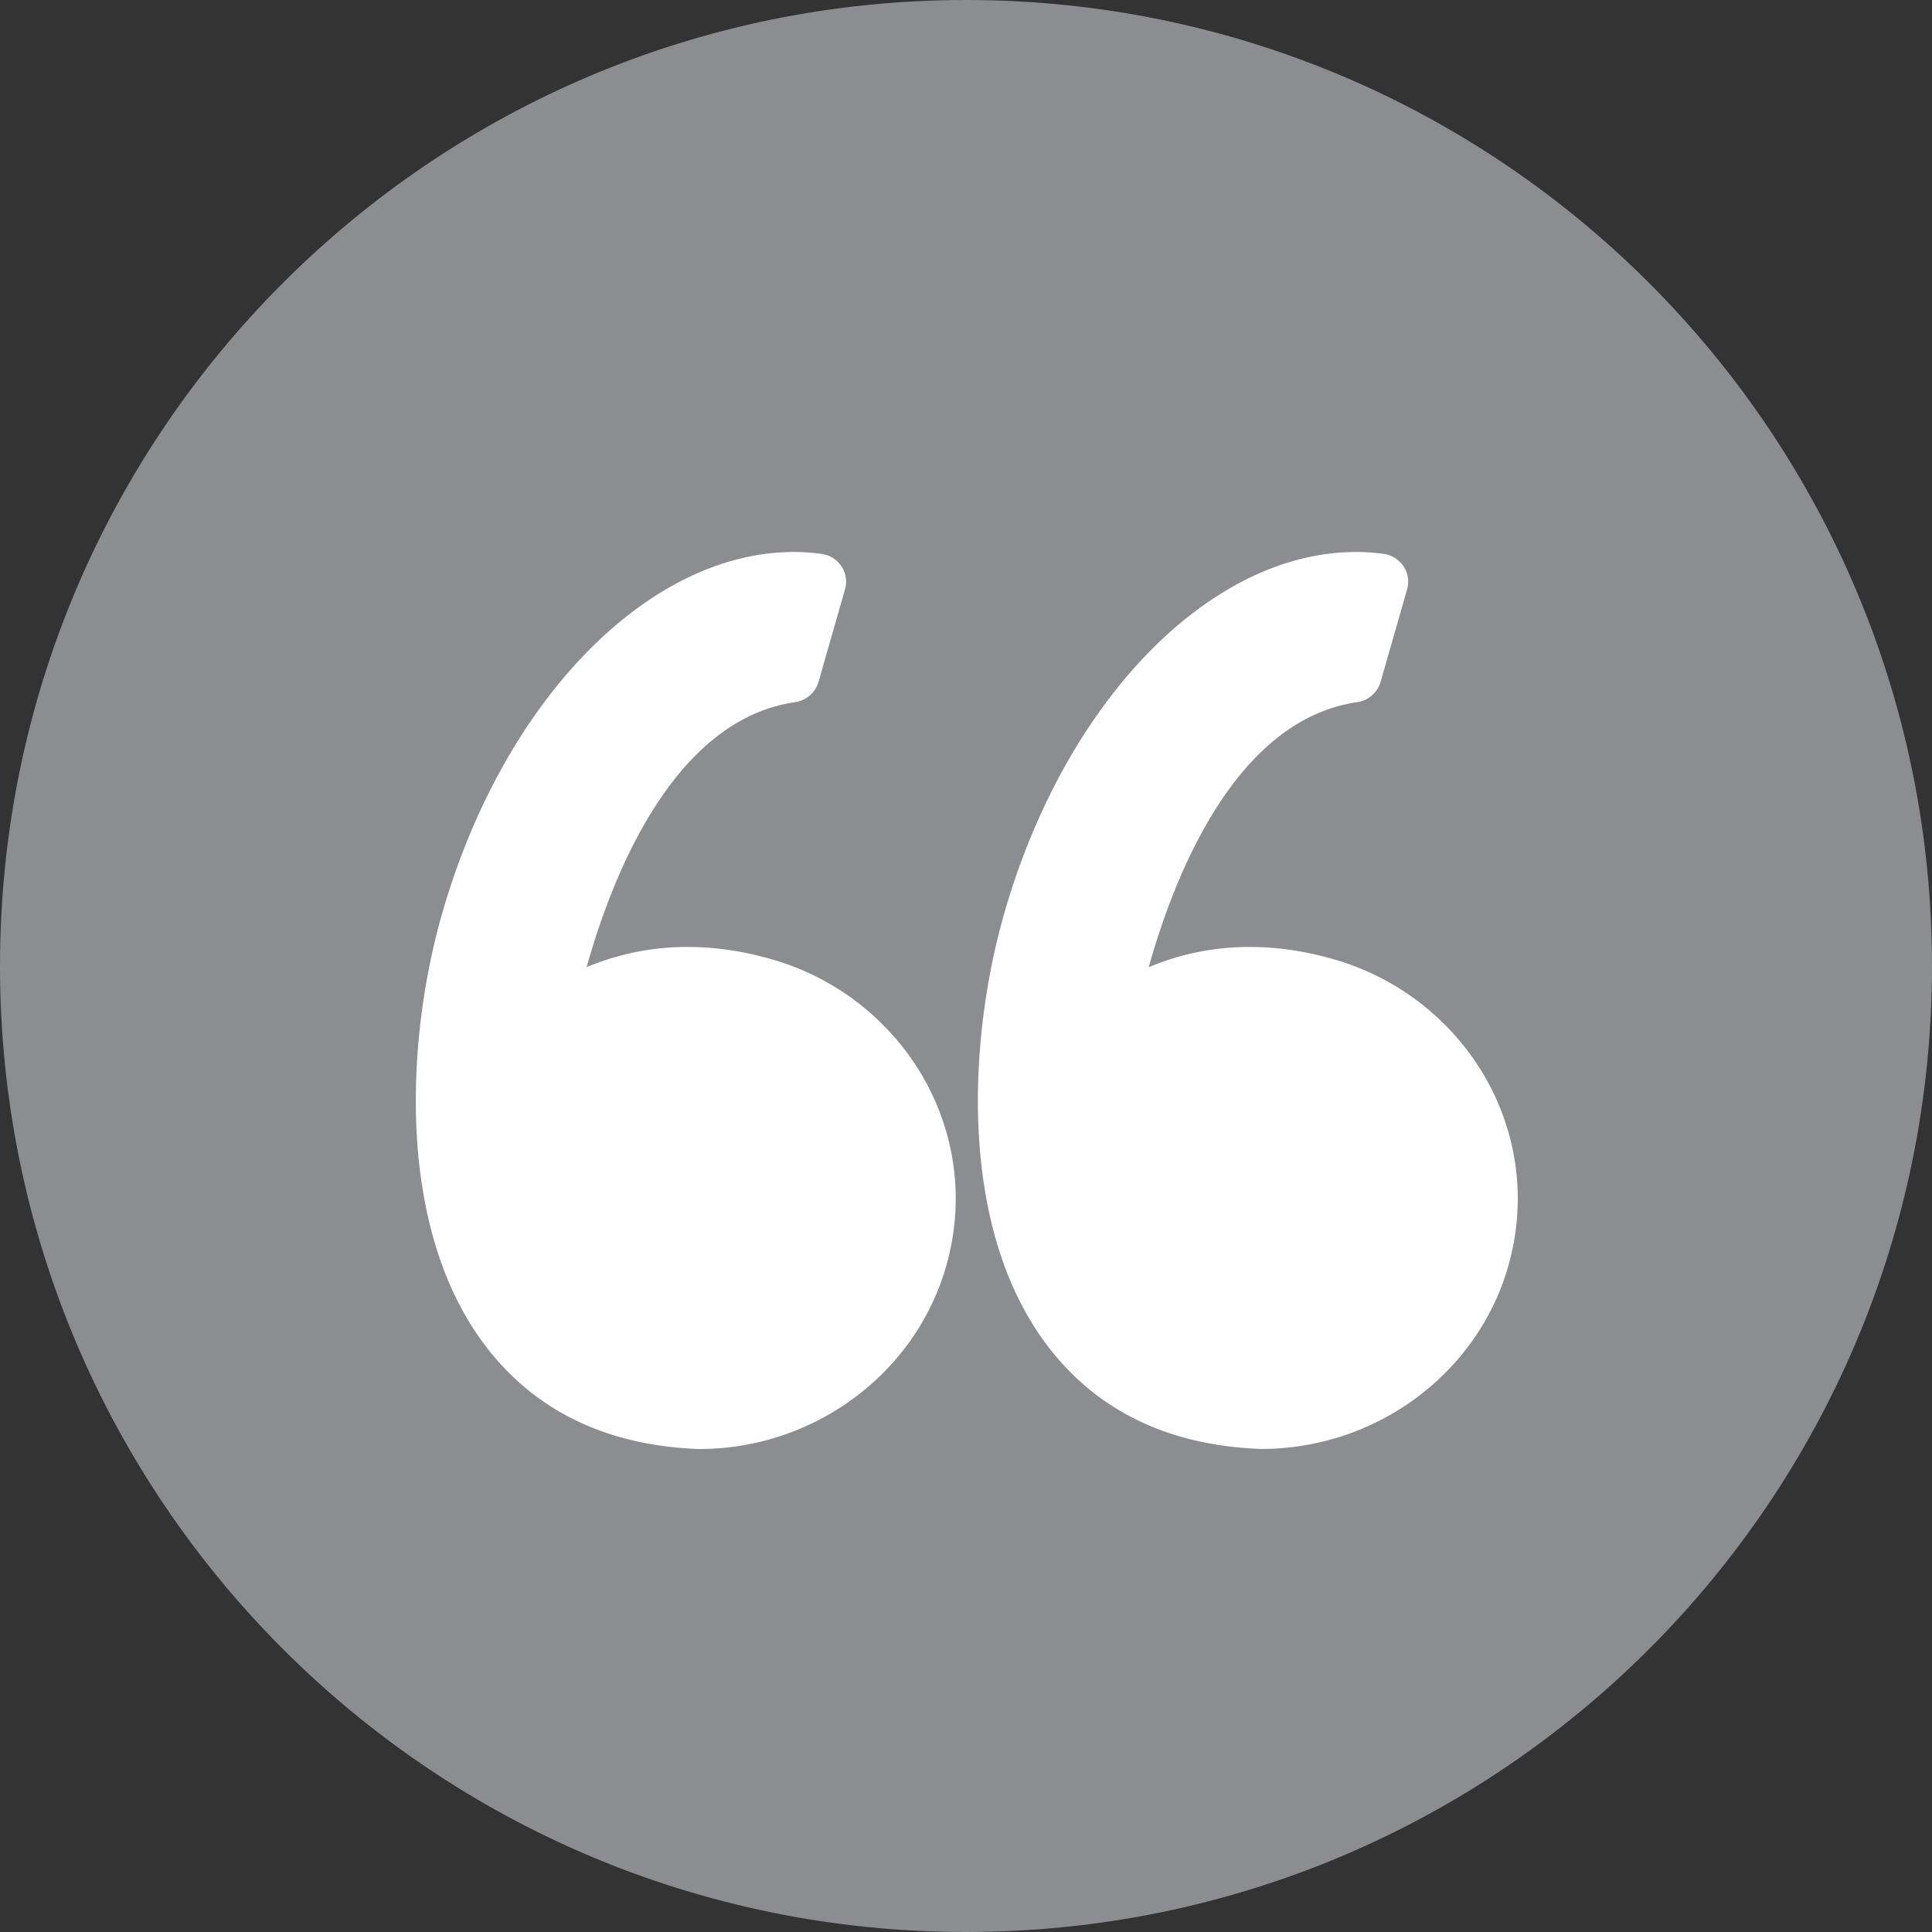 <svg xmlns="http://www.w3.org/2000/svg" width="14" height="14" viewBox="0 0 28 28"><rect x="0" y="0" width="28" height="28" fill="#333333" stroke="none"/><g><g><g><path fill="#8b8d91" d="M14 0c7.732 0 14 6.268 14 14s-6.268 14-14 14S0 21.732 0 14 6.268 0 14 0z"/></g><g><path fill="#fff" d="M13.372 15.601c.487.843.607 1.82.34 2.751C13.265 19.911 11.794 21 10.136 21h-.016c-1.344-.052-2.388-.563-3.104-1.521-1.28-1.712-1.127-4.432-.608-6.24C7.293 10.154 9.39 8 11.506 8c.132 0 .265.009.395.026.12.016.226.081.293.18a.4.4 0 0 1 .053.334l-.385 1.344a.416.416 0 0 1-.342.293c-1.764.256-2.65 2.525-3.018 3.84a3.753 3.753 0 0 1 1.466-.293c.383 0 .777.056 1.17.166a3.71 3.71 0 0 1 2.234 1.71zm8.486 2.752c-.447 1.558-1.918 2.646-3.576 2.646h-.016c-1.344-.051-2.388-.563-3.104-1.52-1.28-1.713-1.127-4.433-.608-6.241C15.439 10.154 17.535 8 19.652 8a3 3 0 0 1 .395.026.42.42 0 0 1 .293.18.4.4 0 0 1 .053.334l-.385 1.344a.416.416 0 0 1-.342.293c-1.764.256-2.65 2.525-3.018 3.84a3.755 3.755 0 0 1 1.466-.293c.383 0 .776.056 1.17.166a3.71 3.71 0 0 1 2.233 1.71c.487.843.608 1.82.341 2.752z"/></g></g></g></svg>
